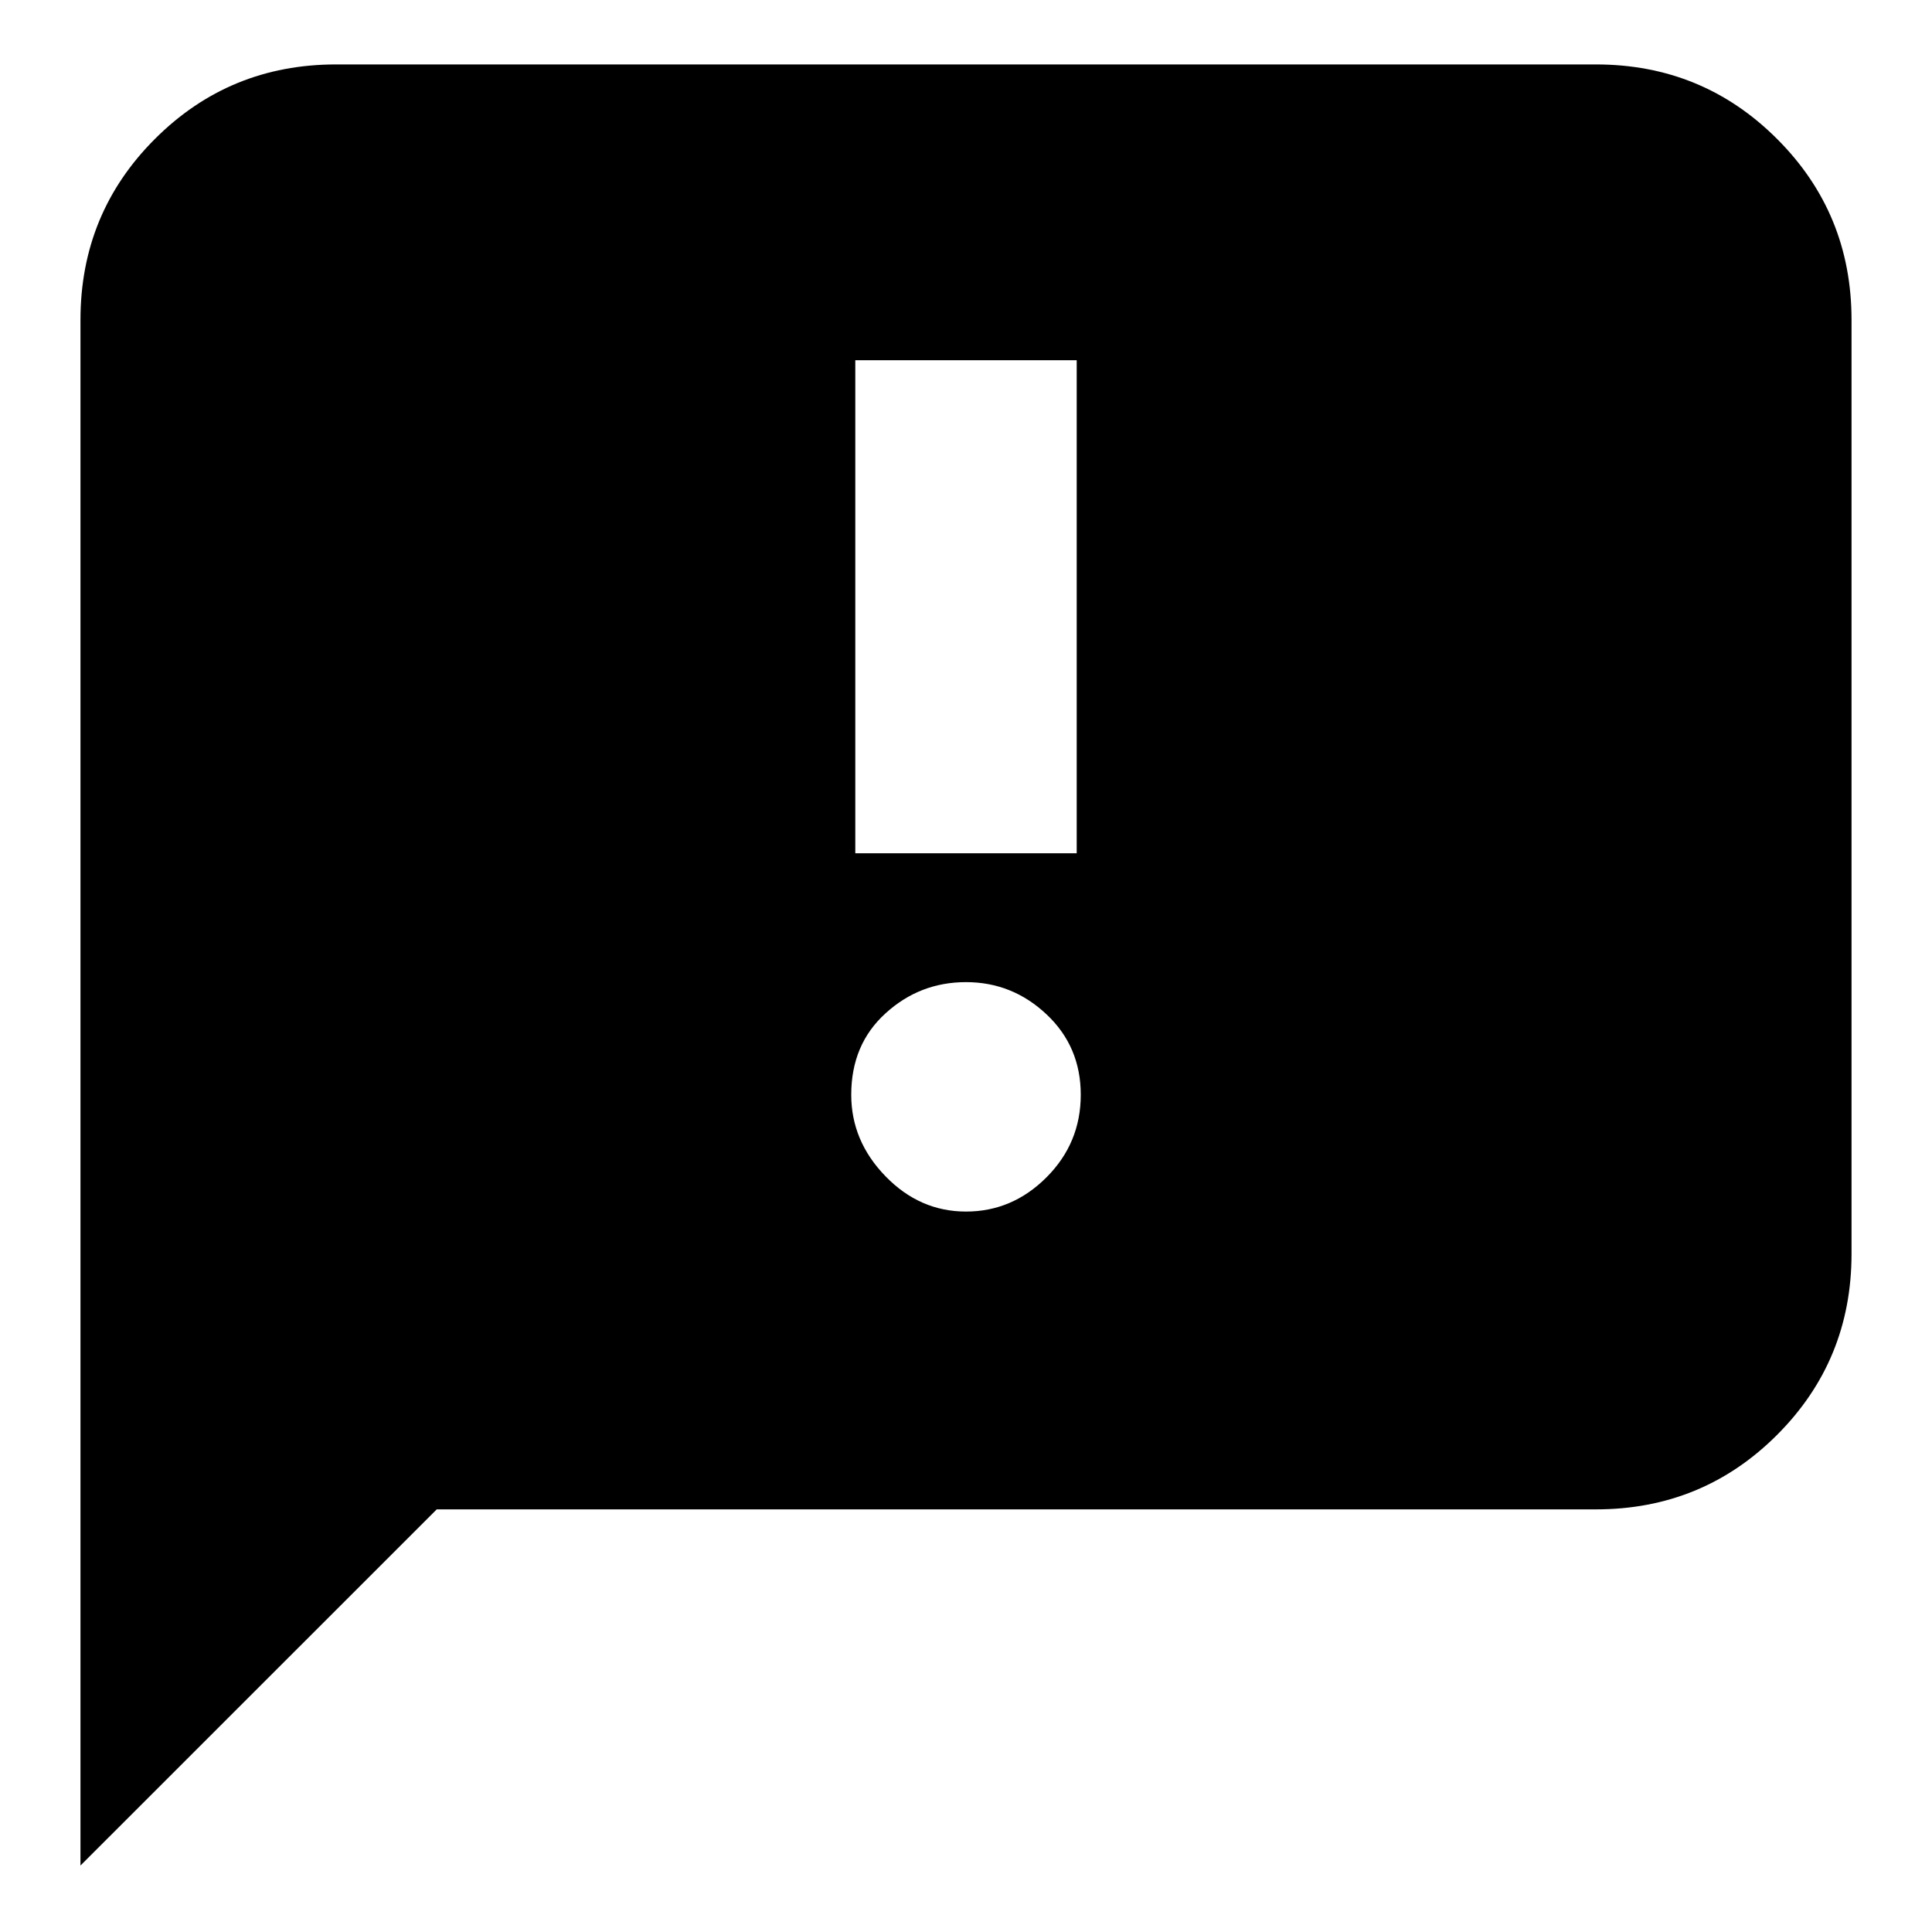 <svg xmlns="http://www.w3.org/2000/svg" height="20" width="20"><path d="M8.854 8.833H11.146V3.729H8.854ZM10 12.542Q10.479 12.542 10.833 12.188Q11.188 11.833 11.188 11.333Q11.188 10.833 10.833 10.5Q10.479 10.167 10 10.167Q9.521 10.167 9.167 10.49Q8.812 10.812 8.812 11.333Q8.812 11.812 9.167 12.177Q9.521 12.542 10 12.542ZM0.833 19.312V3.312Q0.833 2.208 1.604 1.438Q2.375 0.667 3.479 0.667H16.521Q17.625 0.667 18.396 1.438Q19.167 2.208 19.167 3.312V12.979Q19.167 14.083 18.396 14.854Q17.625 15.625 16.521 15.625H4.521Z"/></svg>